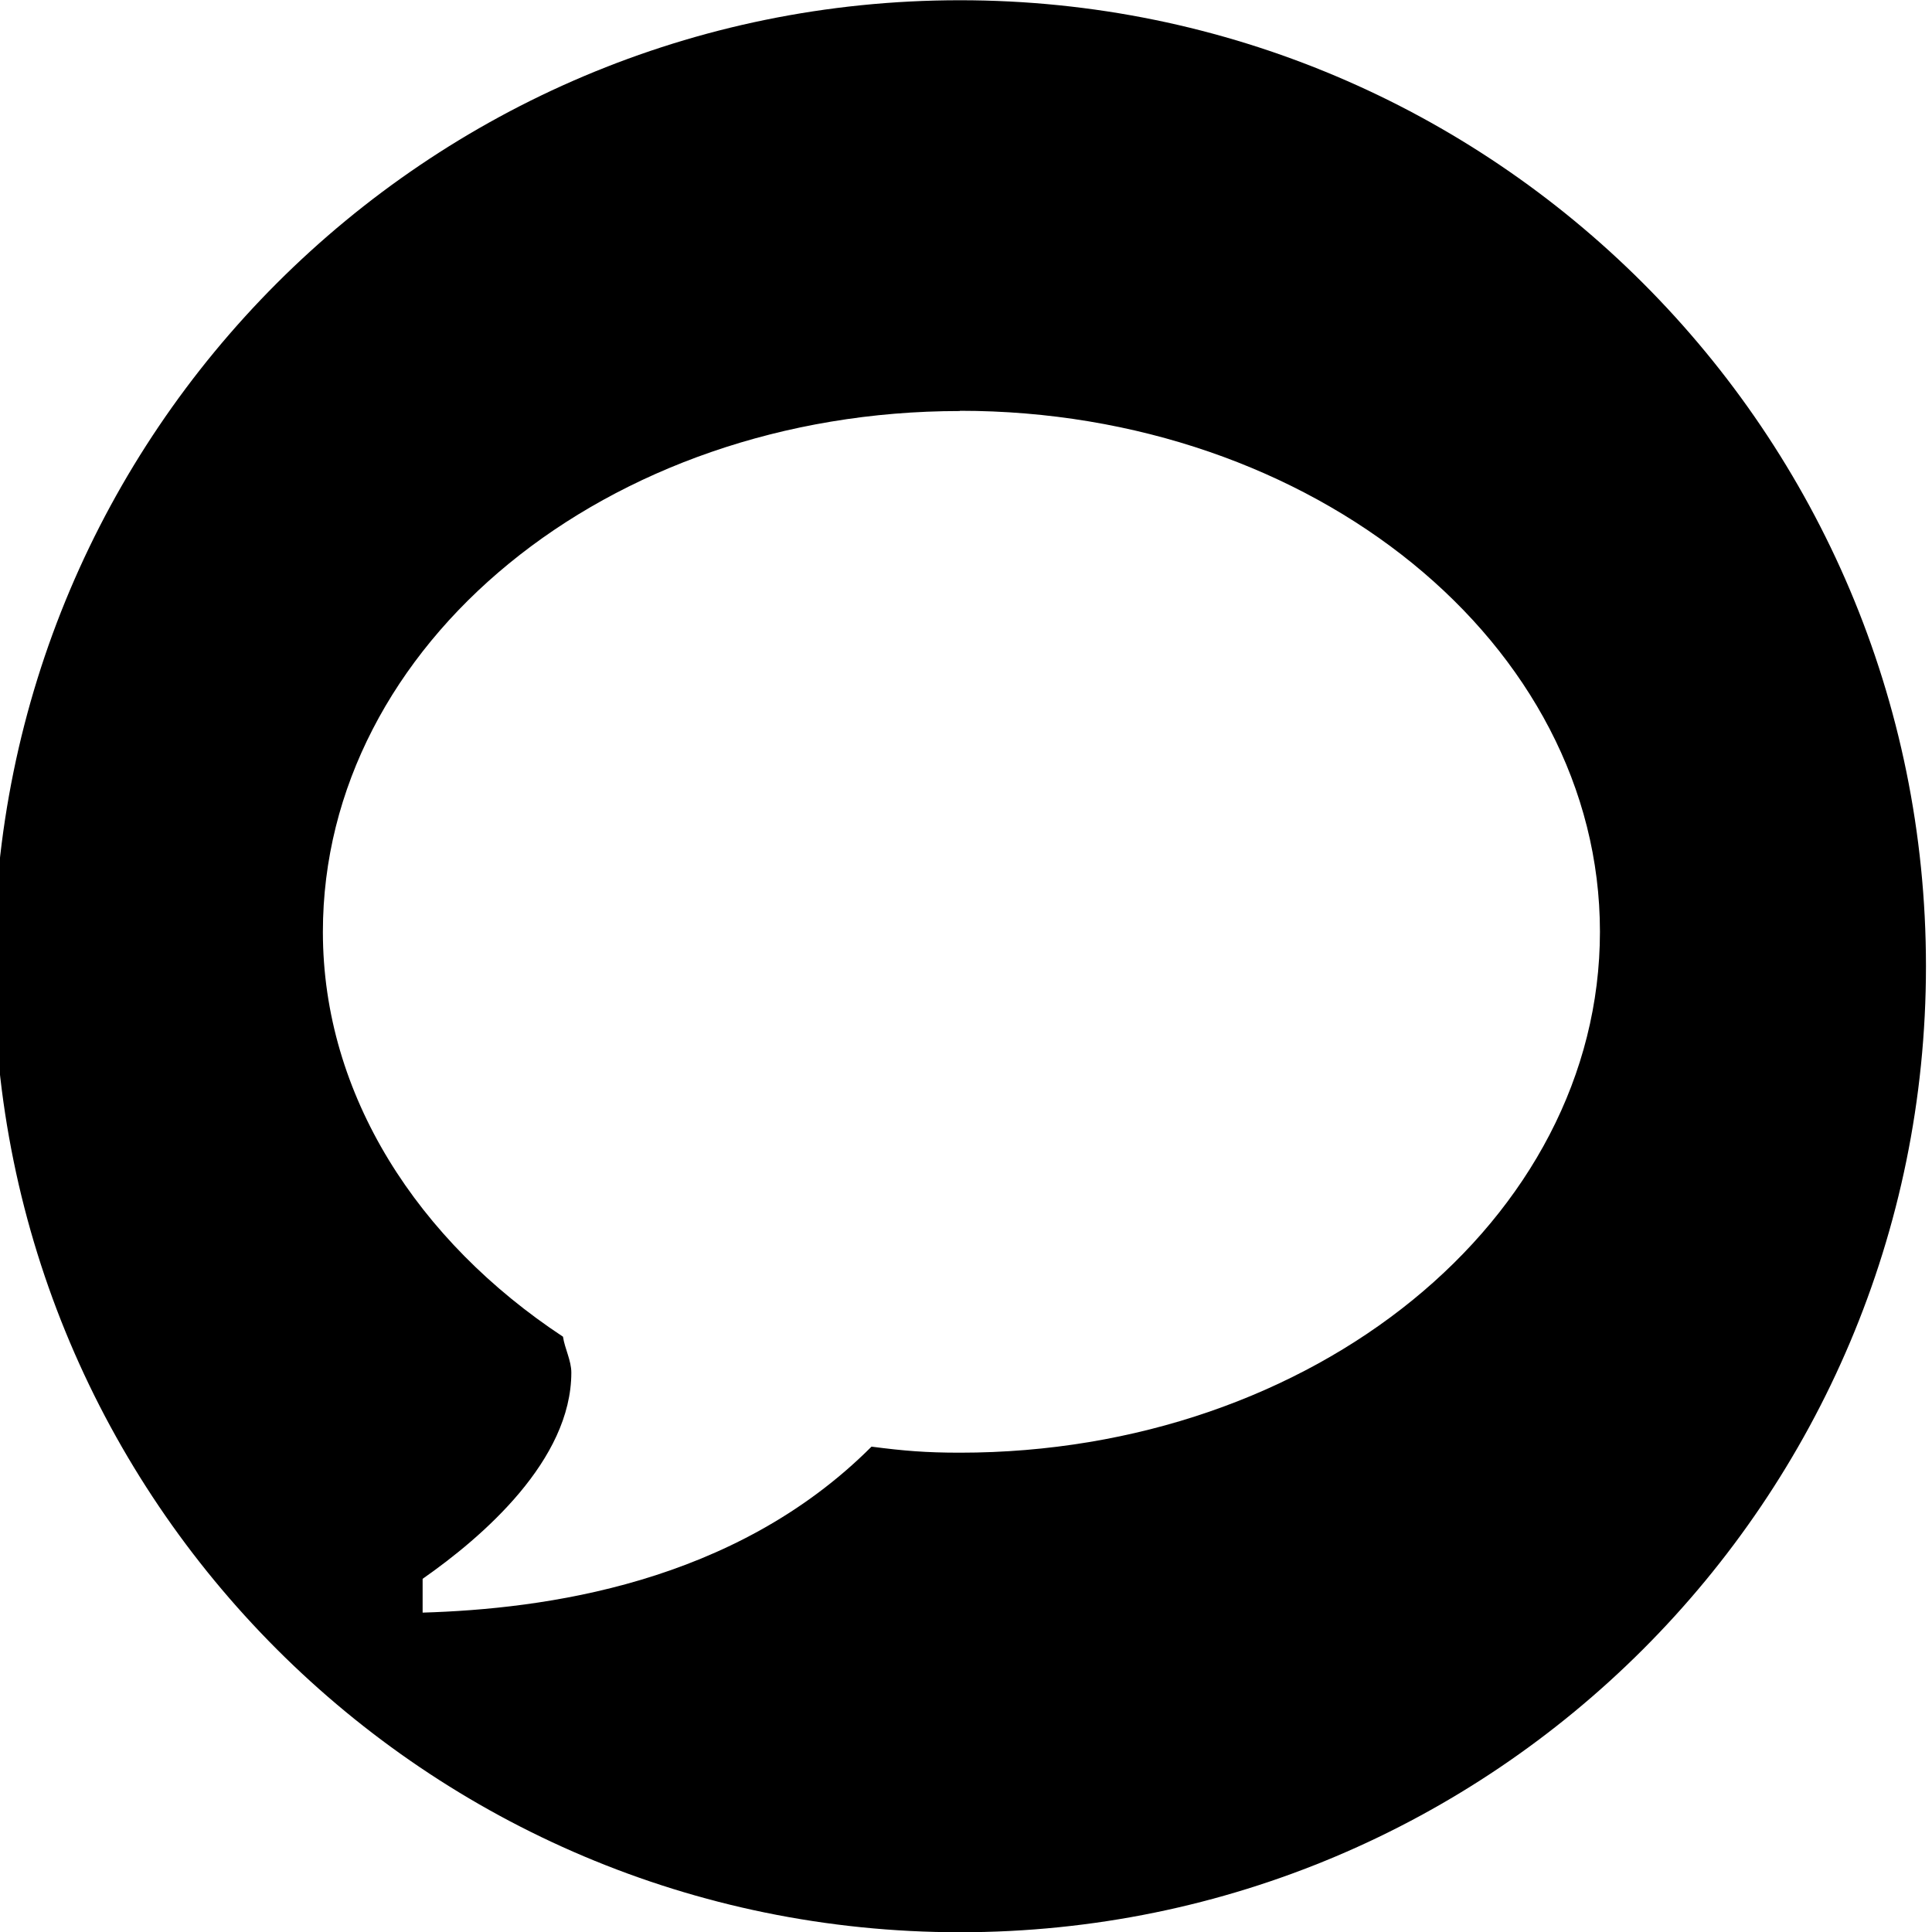 <svg xmlns="http://www.w3.org/2000/svg" viewBox="0 0 32 32"><path d="M15.9 6.804c5.854 0 10.6 3.863 10.6 8.627 0 4.77-4.746 8.63-10.6 8.63-.562 0-.927-.03-1.465-.1C12.158 26.24 9 26.65 7 26.71v-.56c1-.698 2.463-1.967 2.463-3.416 0-.2-.11-.4-.138-.594-2.397-1.582-3.977-3.997-3.977-6.705 0-4.764 4.698-8.627 10.552-8.627zm-16 9.2c0 8.837 7.163 16 16 16s16-7.163 16-16-7.163-16-16-16-16 7.163-16 16z"/></svg>